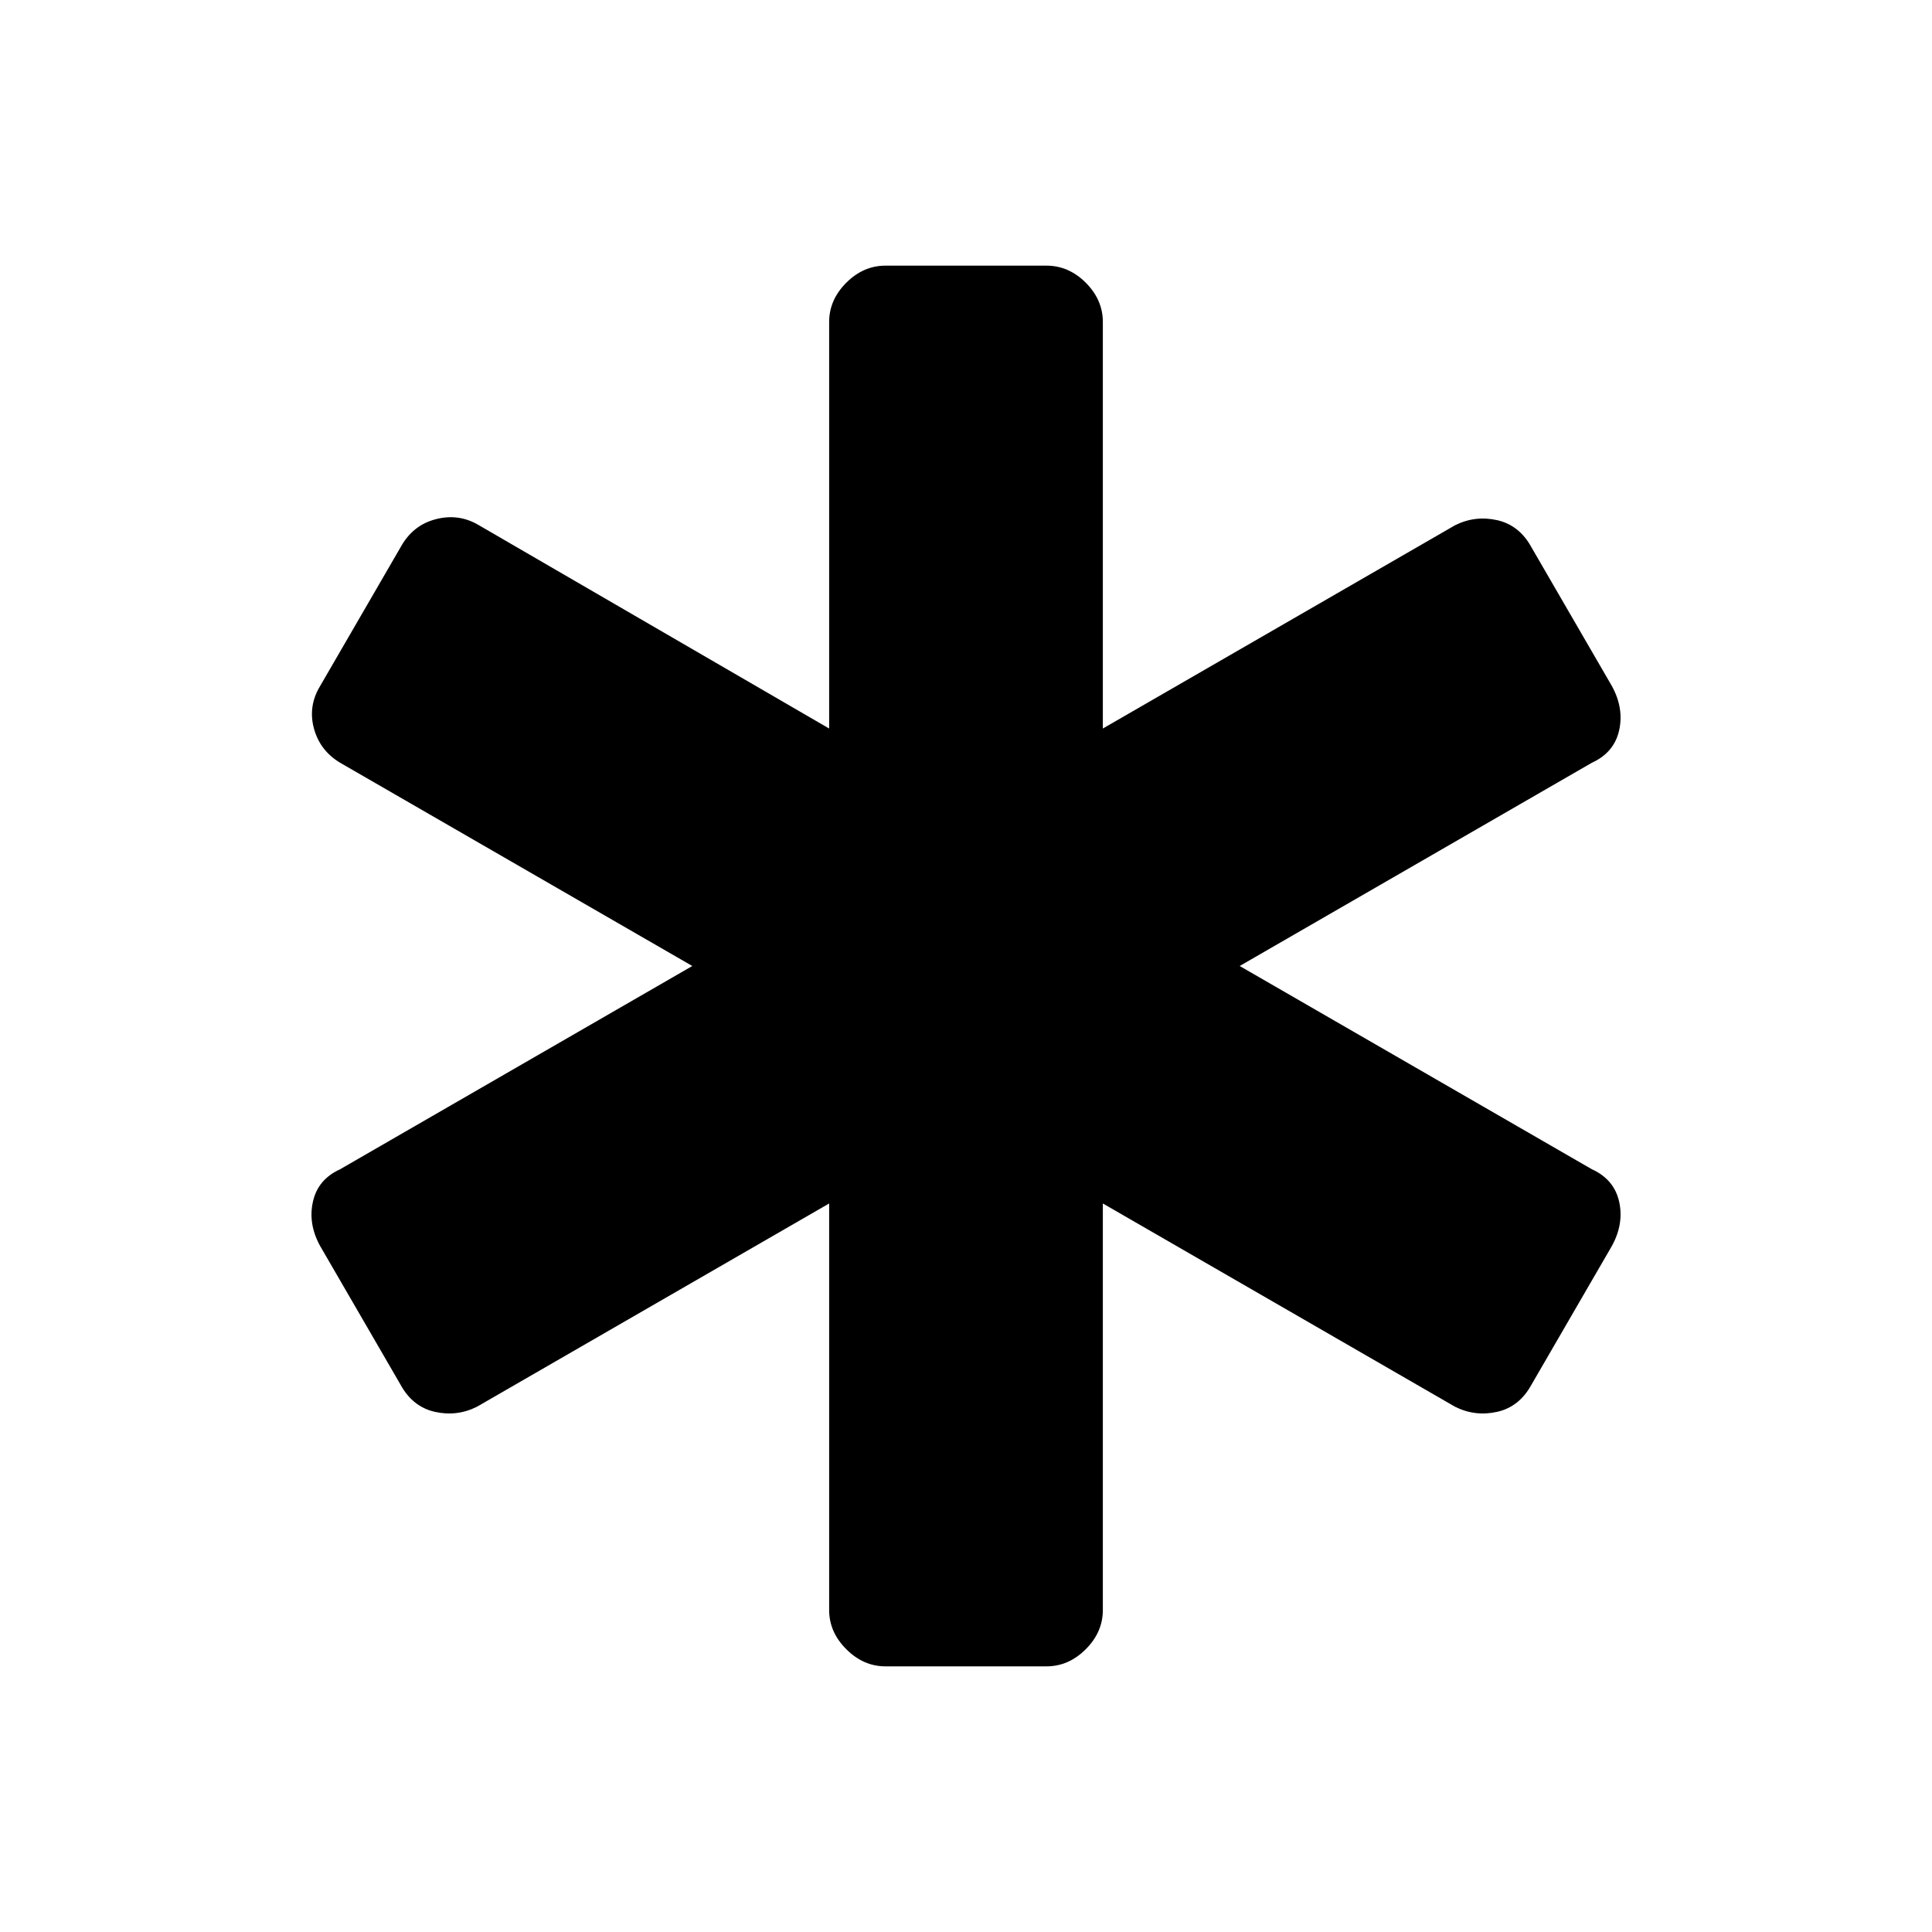<svg xmlns="http://www.w3.org/2000/svg" height="24" width="24"><path d="M11 20.7Q10.725 20.7 10.513 20.487Q10.3 20.275 10.3 20V14.95L5.925 17.475Q5.675 17.6 5.4 17.538Q5.125 17.475 4.975 17.2L3.975 15.475Q3.825 15.2 3.888 14.925Q3.95 14.65 4.225 14.525L8.6 12L4.225 9.475Q3.975 9.325 3.9 9.05Q3.825 8.775 3.975 8.525L4.975 6.8Q5.125 6.525 5.412 6.45Q5.7 6.375 5.95 6.525L10.3 9.05V4Q10.3 3.725 10.513 3.512Q10.725 3.3 11 3.3H13Q13.275 3.3 13.488 3.512Q13.7 3.725 13.7 4V9.05L18.075 6.525Q18.325 6.4 18.6 6.462Q18.875 6.525 19.025 6.8L20.025 8.525Q20.175 8.8 20.113 9.075Q20.05 9.35 19.775 9.475L15.4 12L19.775 14.525Q20.05 14.65 20.113 14.925Q20.175 15.2 20.025 15.475L19.025 17.2Q18.875 17.475 18.6 17.538Q18.325 17.6 18.075 17.475L13.7 14.95V20Q13.7 20.275 13.488 20.487Q13.275 20.7 13 20.7Z"/></svg>